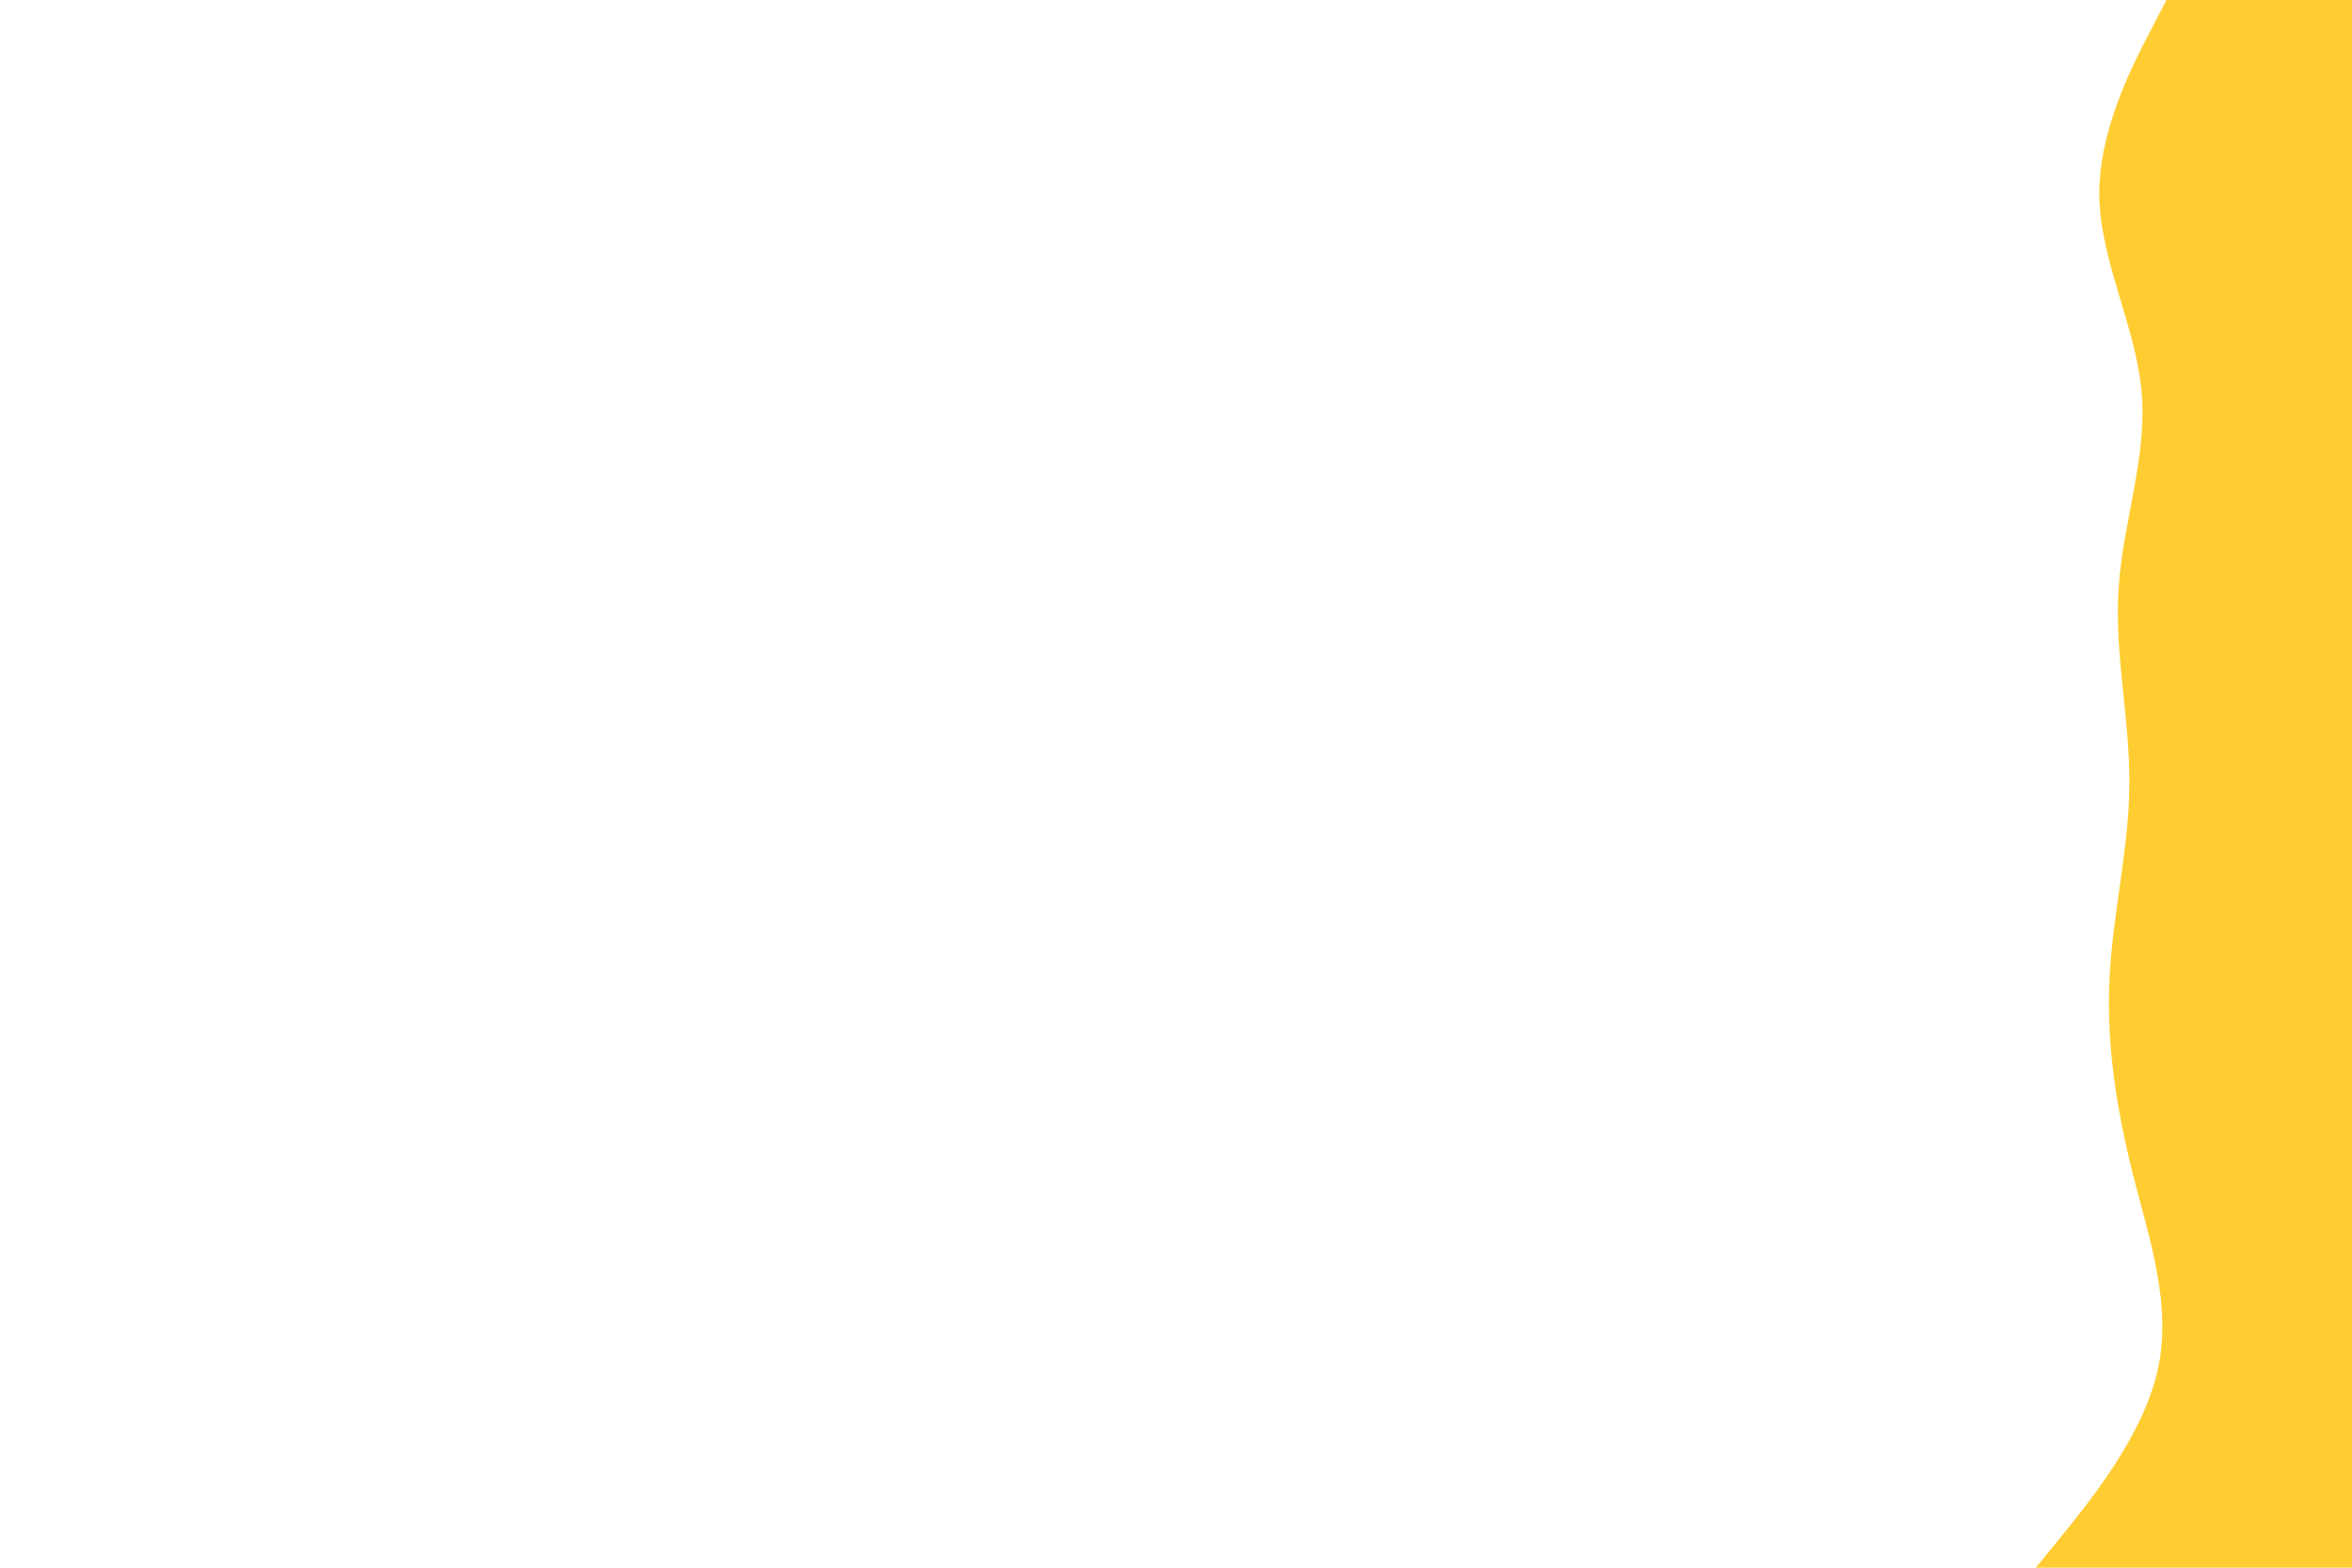 <svg id="visual" viewBox="0 0 900 600" width="900" height="600" xmlns="http://www.w3.org/2000/svg" xmlns:xlink="http://www.w3.org/1999/xlink" version="1.1"><path d="M779 600L789.2 587.5C799.3 575 819.7 550 825.5 525C831.3 500 822.7 475 816.3 450C810 425 806 400 807.2 375C808.3 350 814.7 325 814.8 300C815 275 809 250 810.7 225C812.3 200 821.7 175 819.5 150C817.3 125 803.7 100 803.3 75C803 50 816 25 822.5 12.5L829 0L900 0L900 12.5C900 25 900 50 900 75C900 100 900 125 900 150C900 175 900 200 900 225C900 250 900 275 900 300C900 325 900 350 900 375C900 400 900 425 900 450C900 475 900 500 900 525C900 550 900 575 900 587.5L900 600Z" fill="#ffcd32" stroke-linecap="round" stroke-linejoin="miter"></path></svg>